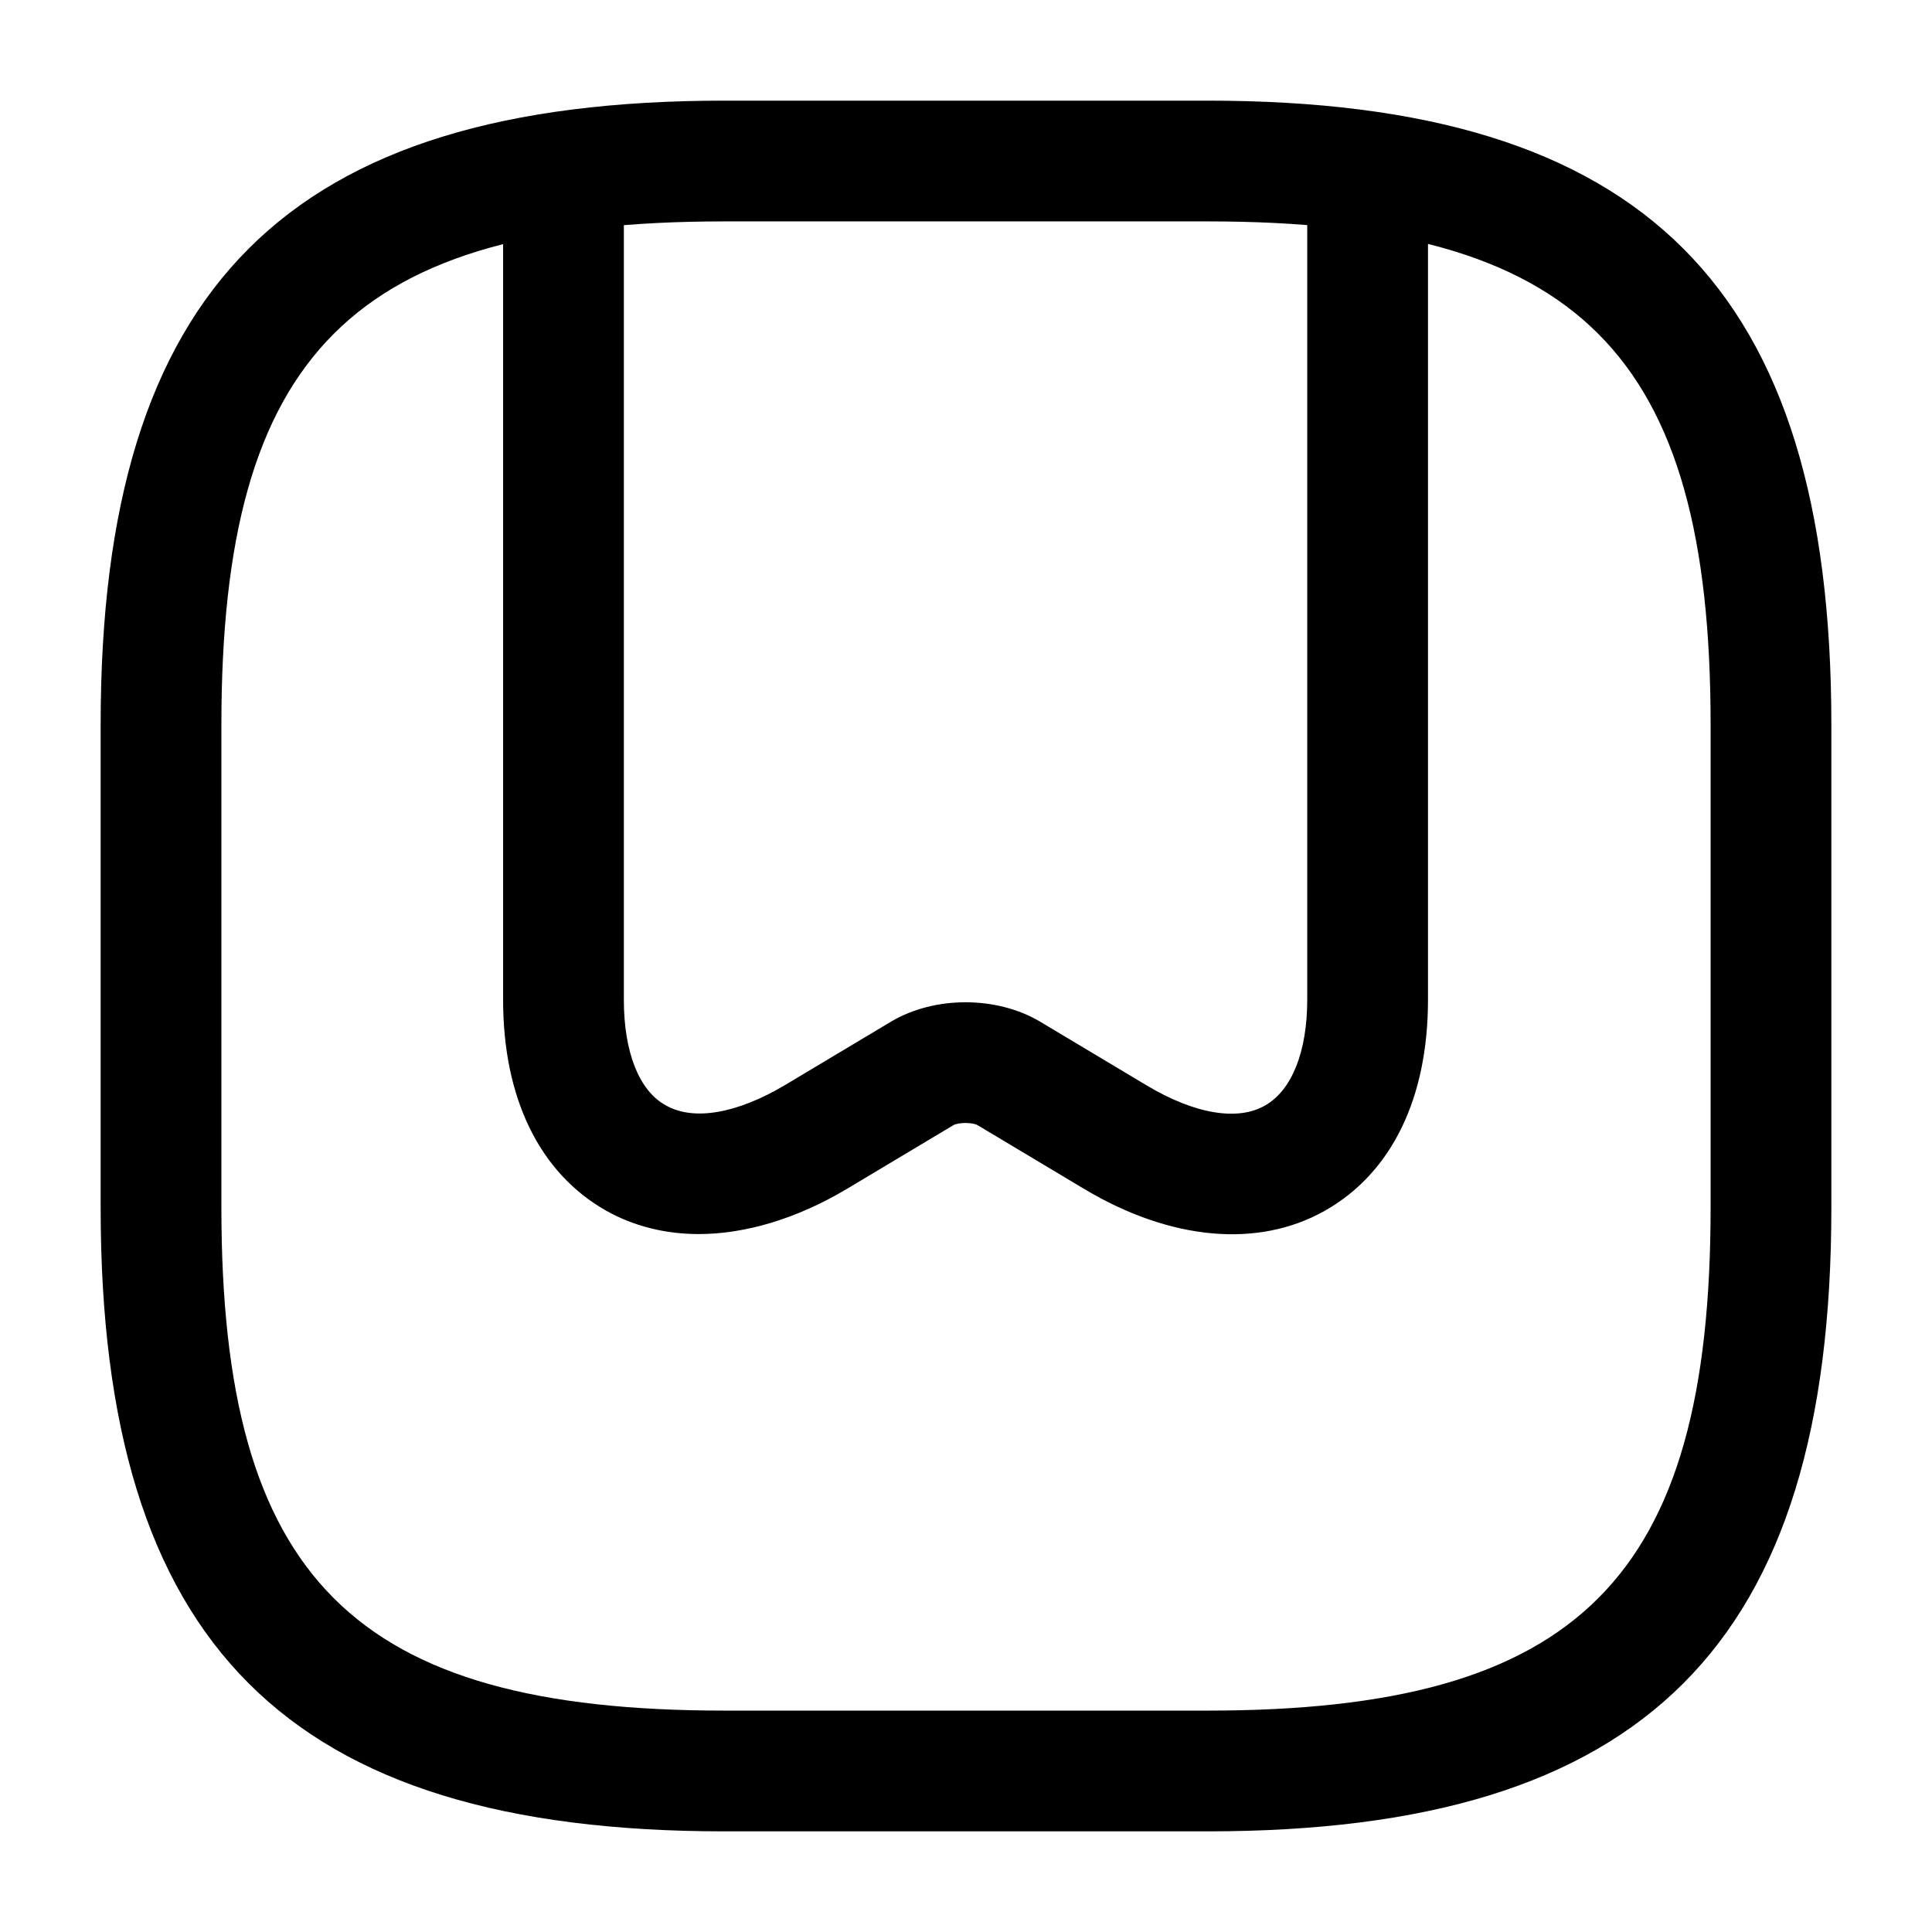 <!-- Generated by IcoMoon.io -->
<svg version="1.1" xmlns="http://www.w3.org/2000/svg" width="32" height="32" viewBox="0 0 32 32">
<title>bookmark</title>
<path d="M20 30.333h-8c-7.24 0-10.333-3.093-10.333-10.333v-8c0-7.24 3.093-10.333 10.333-10.333h8c7.24 0 10.333 3.093 10.333 10.333v8c0 7.24-3.093 10.333-10.333 10.333zM12 3.667c-6.147 0-8.333 2.187-8.333 8.333v8c0 6.147 2.187 8.333 8.333 8.333h8c6.147 0 8.333-2.187 8.333-8.333v-8c0-6.147-2.187-8.333-8.333-8.333h-8z"></path>
<path d="M11.573 20.44c-0.56 0-1.080-0.133-1.533-0.387-1.107-0.627-1.707-1.867-1.707-3.493v-13.307c0-0.547 0.453-1 1-1s1 0.453 1 1v13.307c0 0.867 0.253 1.507 0.693 1.747 0.467 0.267 1.187 0.133 1.973-0.333l1.76-1.053c0.72-0.427 1.747-0.427 2.467 0l1.76 1.053c0.8 0.48 1.52 0.6 1.973 0.333 0.44-0.253 0.693-0.893 0.693-1.747v-13.307c0-0.547 0.453-1 1-1s1 0.453 1 1v13.307c0 1.627-0.6 2.867-1.707 3.493s-2.56 0.493-3.987-0.36l-1.76-1.053c-0.080-0.053-0.333-0.053-0.413 0l-1.76 1.053c-0.827 0.493-1.68 0.747-2.453 0.747z"></path>
</svg>
